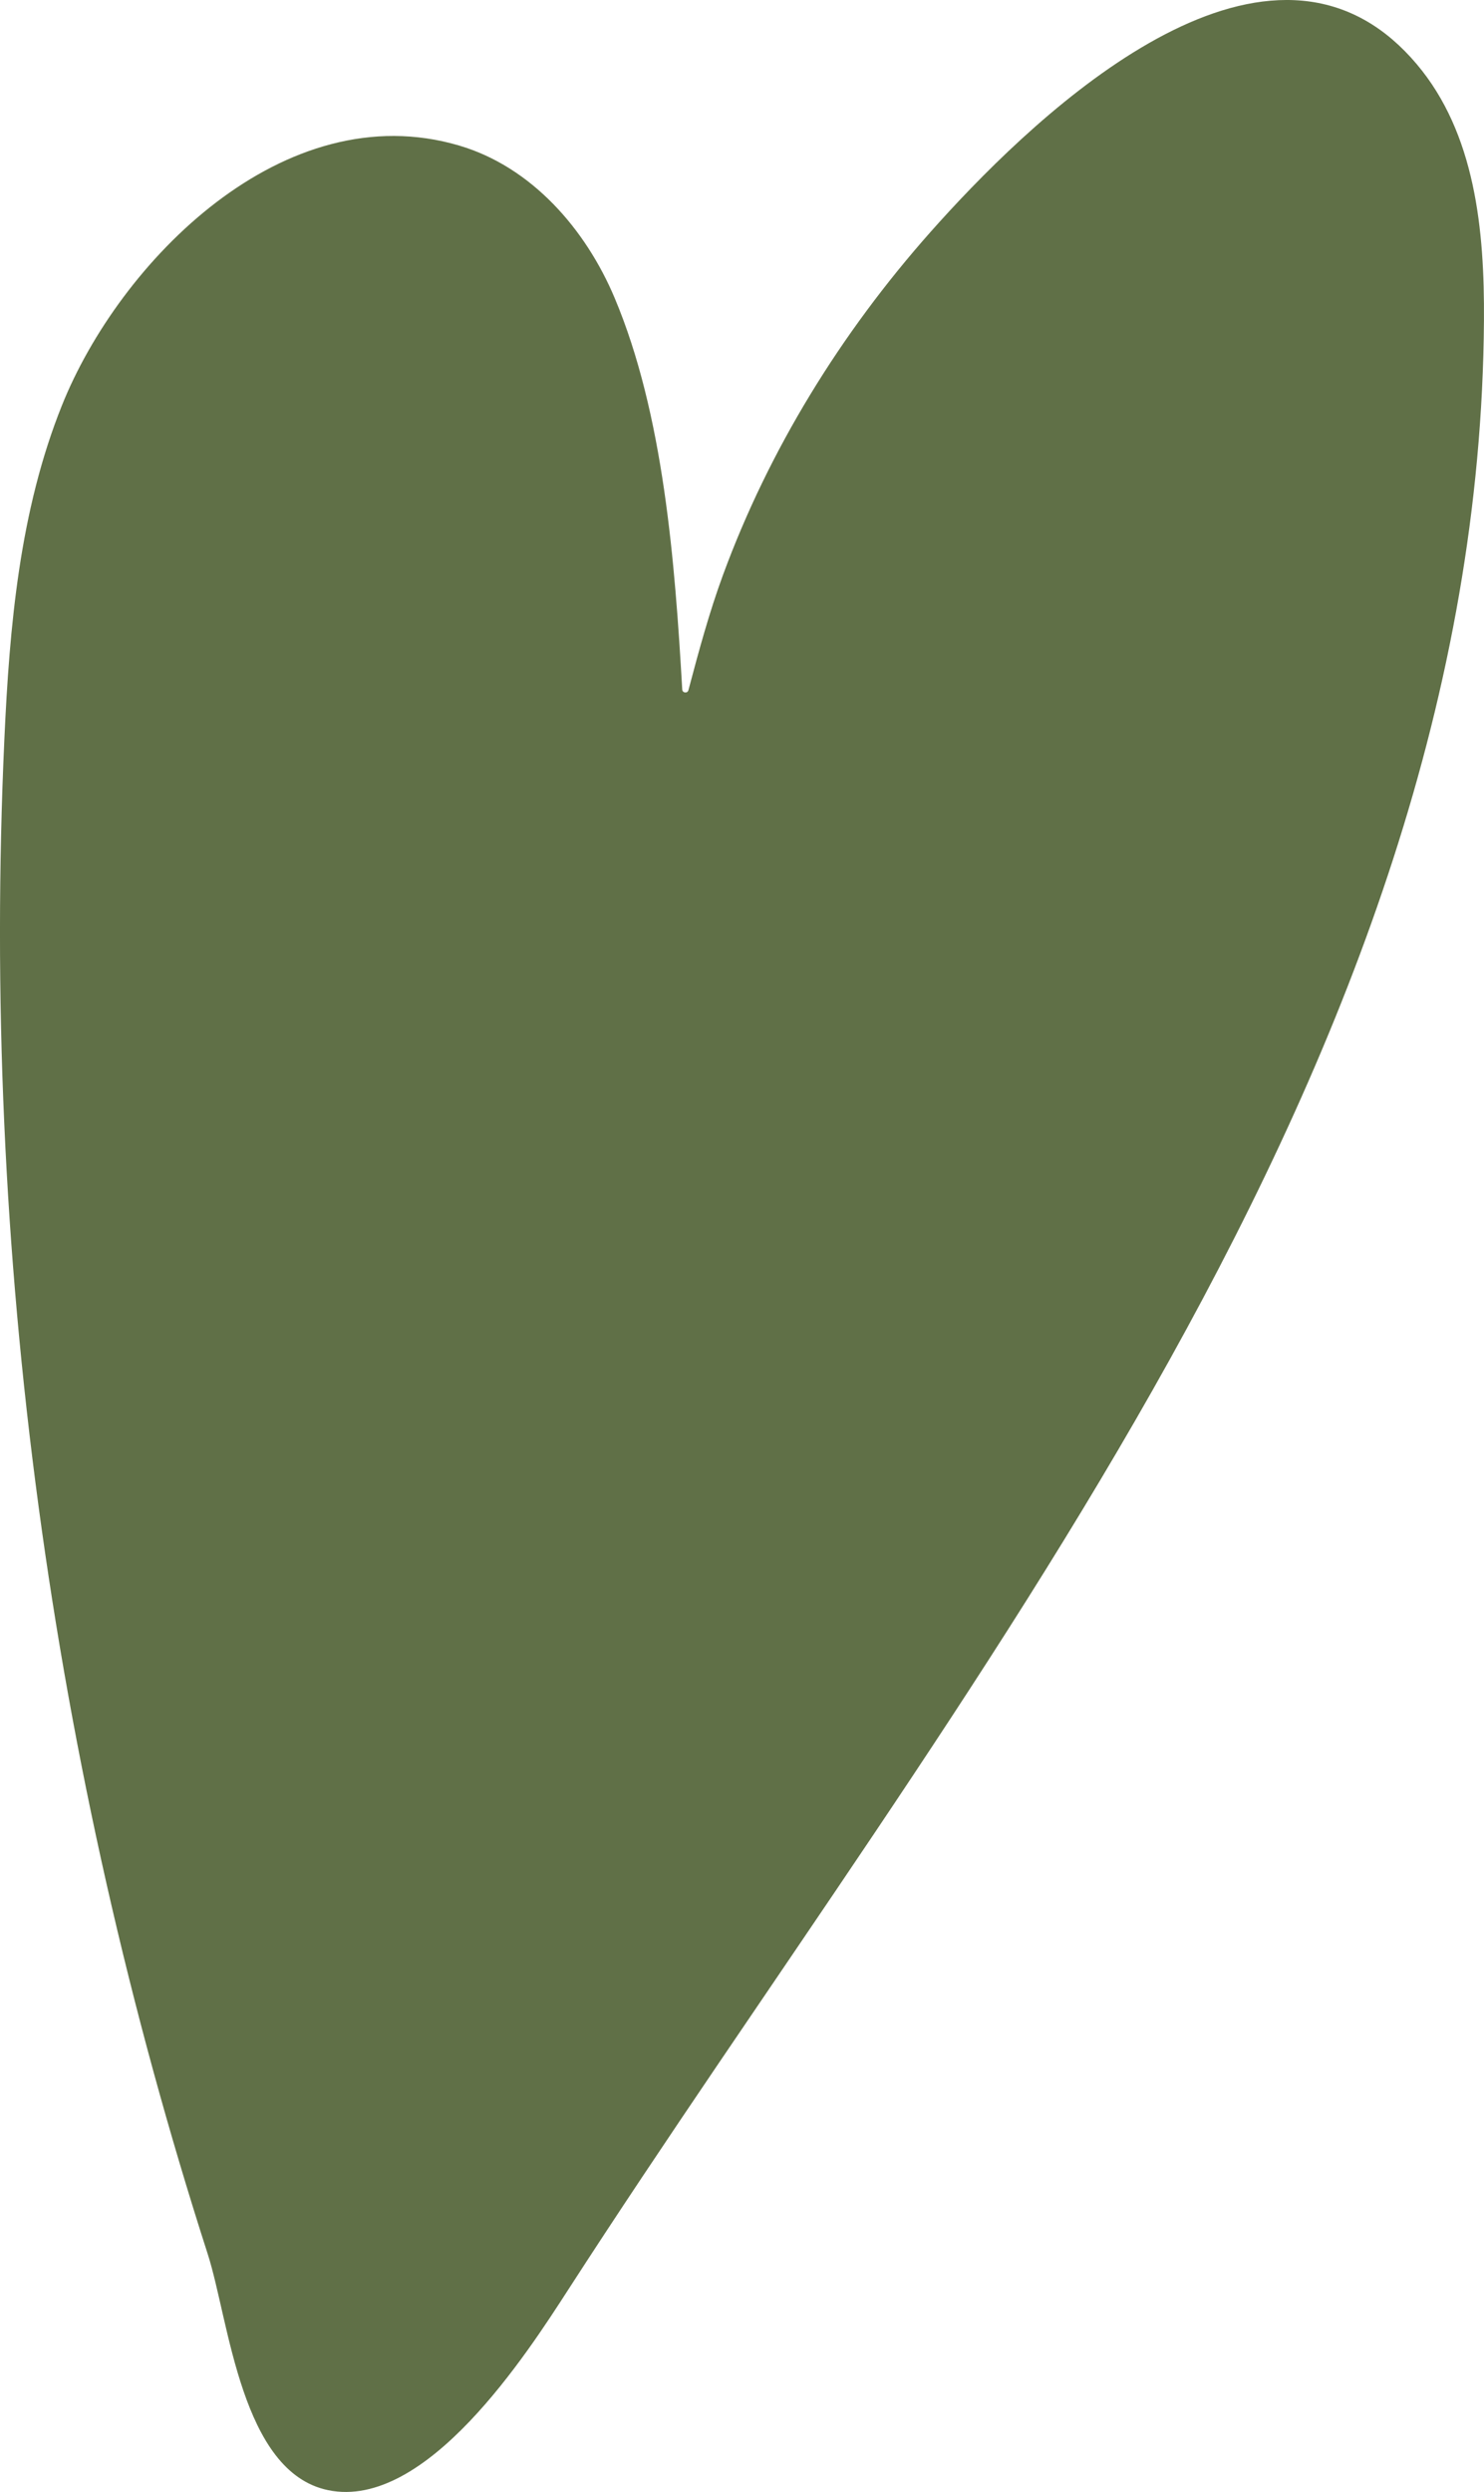 <svg id="_лой_2" xmlns="http://www.w3.org/2000/svg" width="643.33" height="1080" viewBox="0 0 643.33 1080"><g id="Autumn19_588155734"><path id="Autumn19_588155734-2" d="M603.73 17.22c-64.84-55.59-159.44 37.19-200.38 83.36-38.78 43.74-69.93 94.15-89.95 148.68-5.89 16.03-10.47 32.88-14.96 49.86-.39 1.47-2.59 1.26-2.68-.26-3.18-55.12-8.03-119.22-29.32-169.76-12.51-29.7-35.88-56.7-67.33-66C123.01 40.6 51.75 113.54 26.84 175.72 8.49 221.5 4.12 271.36 1.89 320.48c-10.07 221.6 20.09 444.83 88.17 656.44 9.27 28.83 14.38 94.46 52.15 102.3 42.58 8.84 86.33-59.33 104.15-86.92 168.15-260.39 394.72-529.84 396.95-853.35.27-39.09-3.71-81.09-29.2-111.21-3.36-3.97-6.83-7.47-10.39-10.52z" fill="#607047"/></g></svg>